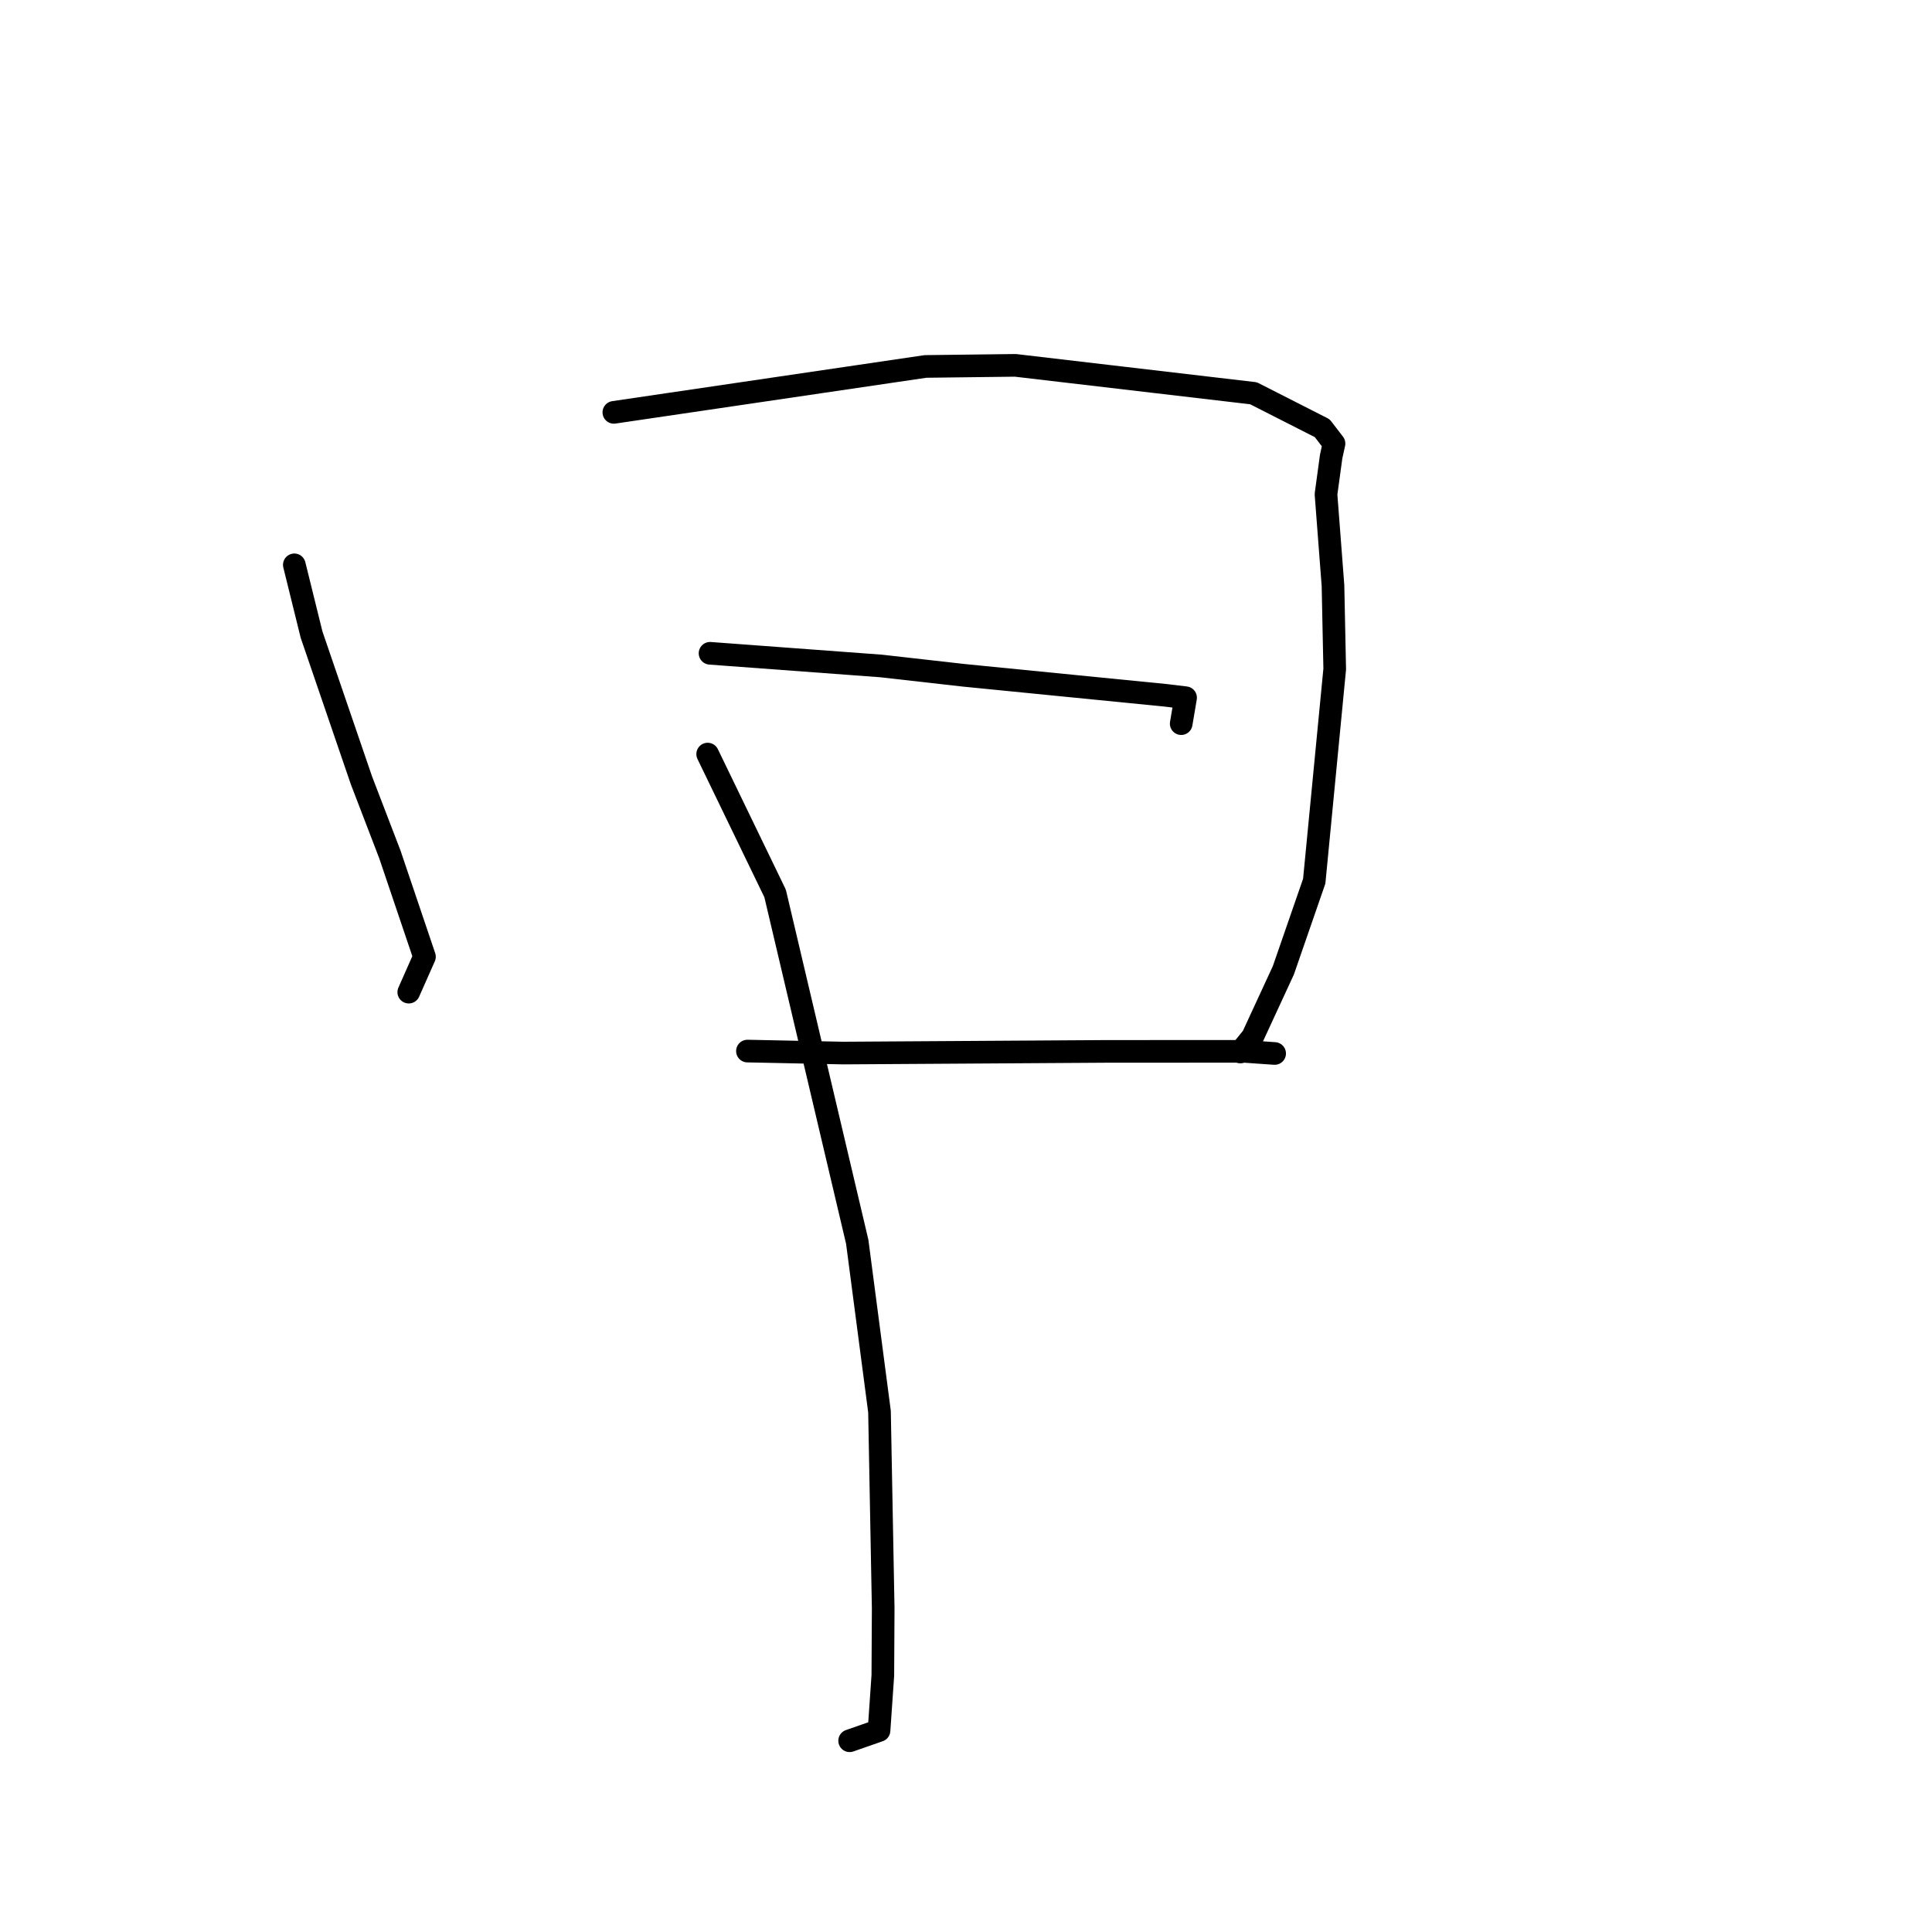 <?xml version="1.0" standalone="no"?>
    <svg width="256" height="256" xmlns="http://www.w3.org/2000/svg" version="1.1">
    <polyline stroke="black" stroke-width="3" stroke-linecap="round" fill="transparent" stroke-linejoin="round" points="39 74.845 41.283 84.09 47.892 103.4 51.659 113.214 56.243 126.773 54.353 131.038 54.164 131.464 " />
        <polyline stroke="black" stroke-width="3" stroke-linecap="round" fill="transparent" stroke-linejoin="round" points="81.338 54.64 122.631 48.556 134.542 48.411 166.095 52.11 175.203 56.741 176.762 58.771 176.382 60.513 175.702 65.492 176.627 77.586 176.857 88.655 174.142 116.759 170.05 128.576 165.973 137.396 164.353 139.394 " />
        <polyline stroke="black" stroke-width="3" stroke-linecap="round" fill="transparent" stroke-linejoin="round" points="94.084 86.565 116.738 88.243 127.677 89.479 154.47 92.135 157.097 92.451 156.568 95.575 156.516 95.887 " />
        <polyline stroke="black" stroke-width="3" stroke-linecap="round" fill="transparent" stroke-linejoin="round" points="99.039 139.272 111.719 139.536 146.369 139.317 164.807 139.306 168.525 139.566 168.897 139.592 " />
        <polyline stroke="black" stroke-width="3" stroke-linecap="round" fill="transparent" stroke-linejoin="round" points="93.77 99.92 102.707 118.388 113.588 164.547 116.538 187.046 117.028 213.097 116.98 222.003 116.477 229.302 112.936 230.537 112.582 230.66 " />
        </svg>